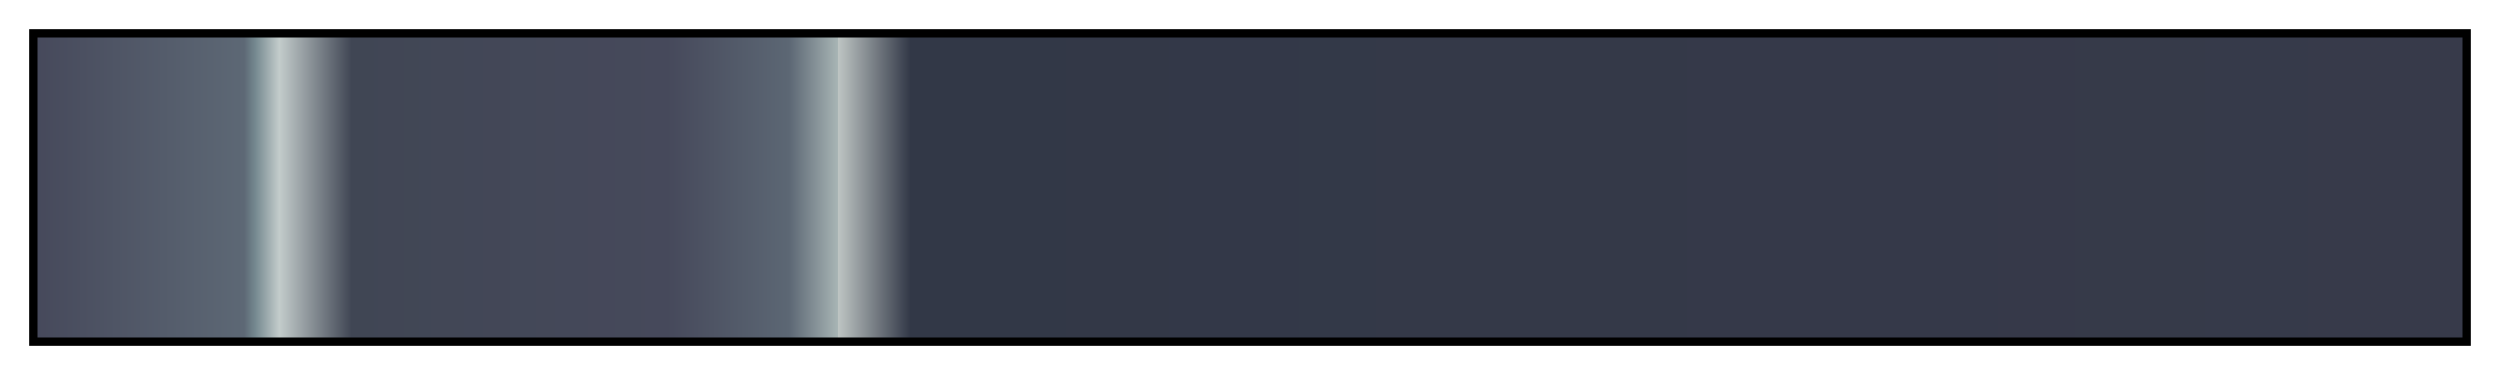 <?xml version="1.0" encoding="UTF-8"?>
<svg xmlns="http://www.w3.org/2000/svg" version="1.1" width="300px" height="45px" viewBox="0 0 300 45">
  <g>
    <defs>
      <linearGradient id="ib51" gradientUnits="objectBoundingBox" spreadMethod="pad" x1="0%" x2="100%" y1="0%" y2="0%">
        <stop offset="0.00%" stop-color="rgb(70,73,91)" stop-opacity="1"/>
        <stop offset="8.56%" stop-color="rgb(93,104,117)" stop-opacity="1"/>
        <stop offset="9.01%" stop-color="rgb(116,136,143)" stop-opacity="1"/>
        <stop offset="10.01%" stop-color="rgb(195,204,203)" stop-opacity="1"/>
        <stop offset="12.99%" stop-color="rgb(64,70,84)" stop-opacity="1"/>
        <stop offset="26.00%" stop-color="rgb(70,73,91)" stop-opacity="1"/>
        <stop offset="31.01%" stop-color="rgb(92,103,116)" stop-opacity="1"/>
        <stop offset="33.01%" stop-color="rgb(167,180,180)" stop-opacity="1"/>
        <stop offset="33.01%" stop-color="rgb(179,189,188)" stop-opacity="1"/>
        <stop offset="33.01%" stop-color="rgb(191,198,196)" stop-opacity="1"/>
        <stop offset="36.01%" stop-color="rgb(50,56,71)" stop-opacity="1"/>
        <stop offset="100.00%" stop-color="rgb(55,58,74)" stop-opacity="1"/>
      </linearGradient>
    </defs>
    <rect fill="url(#ib51)" x="4" y="4" width="292" height="37" stroke="black" stroke-width="1"/>
  </g>
</svg>
